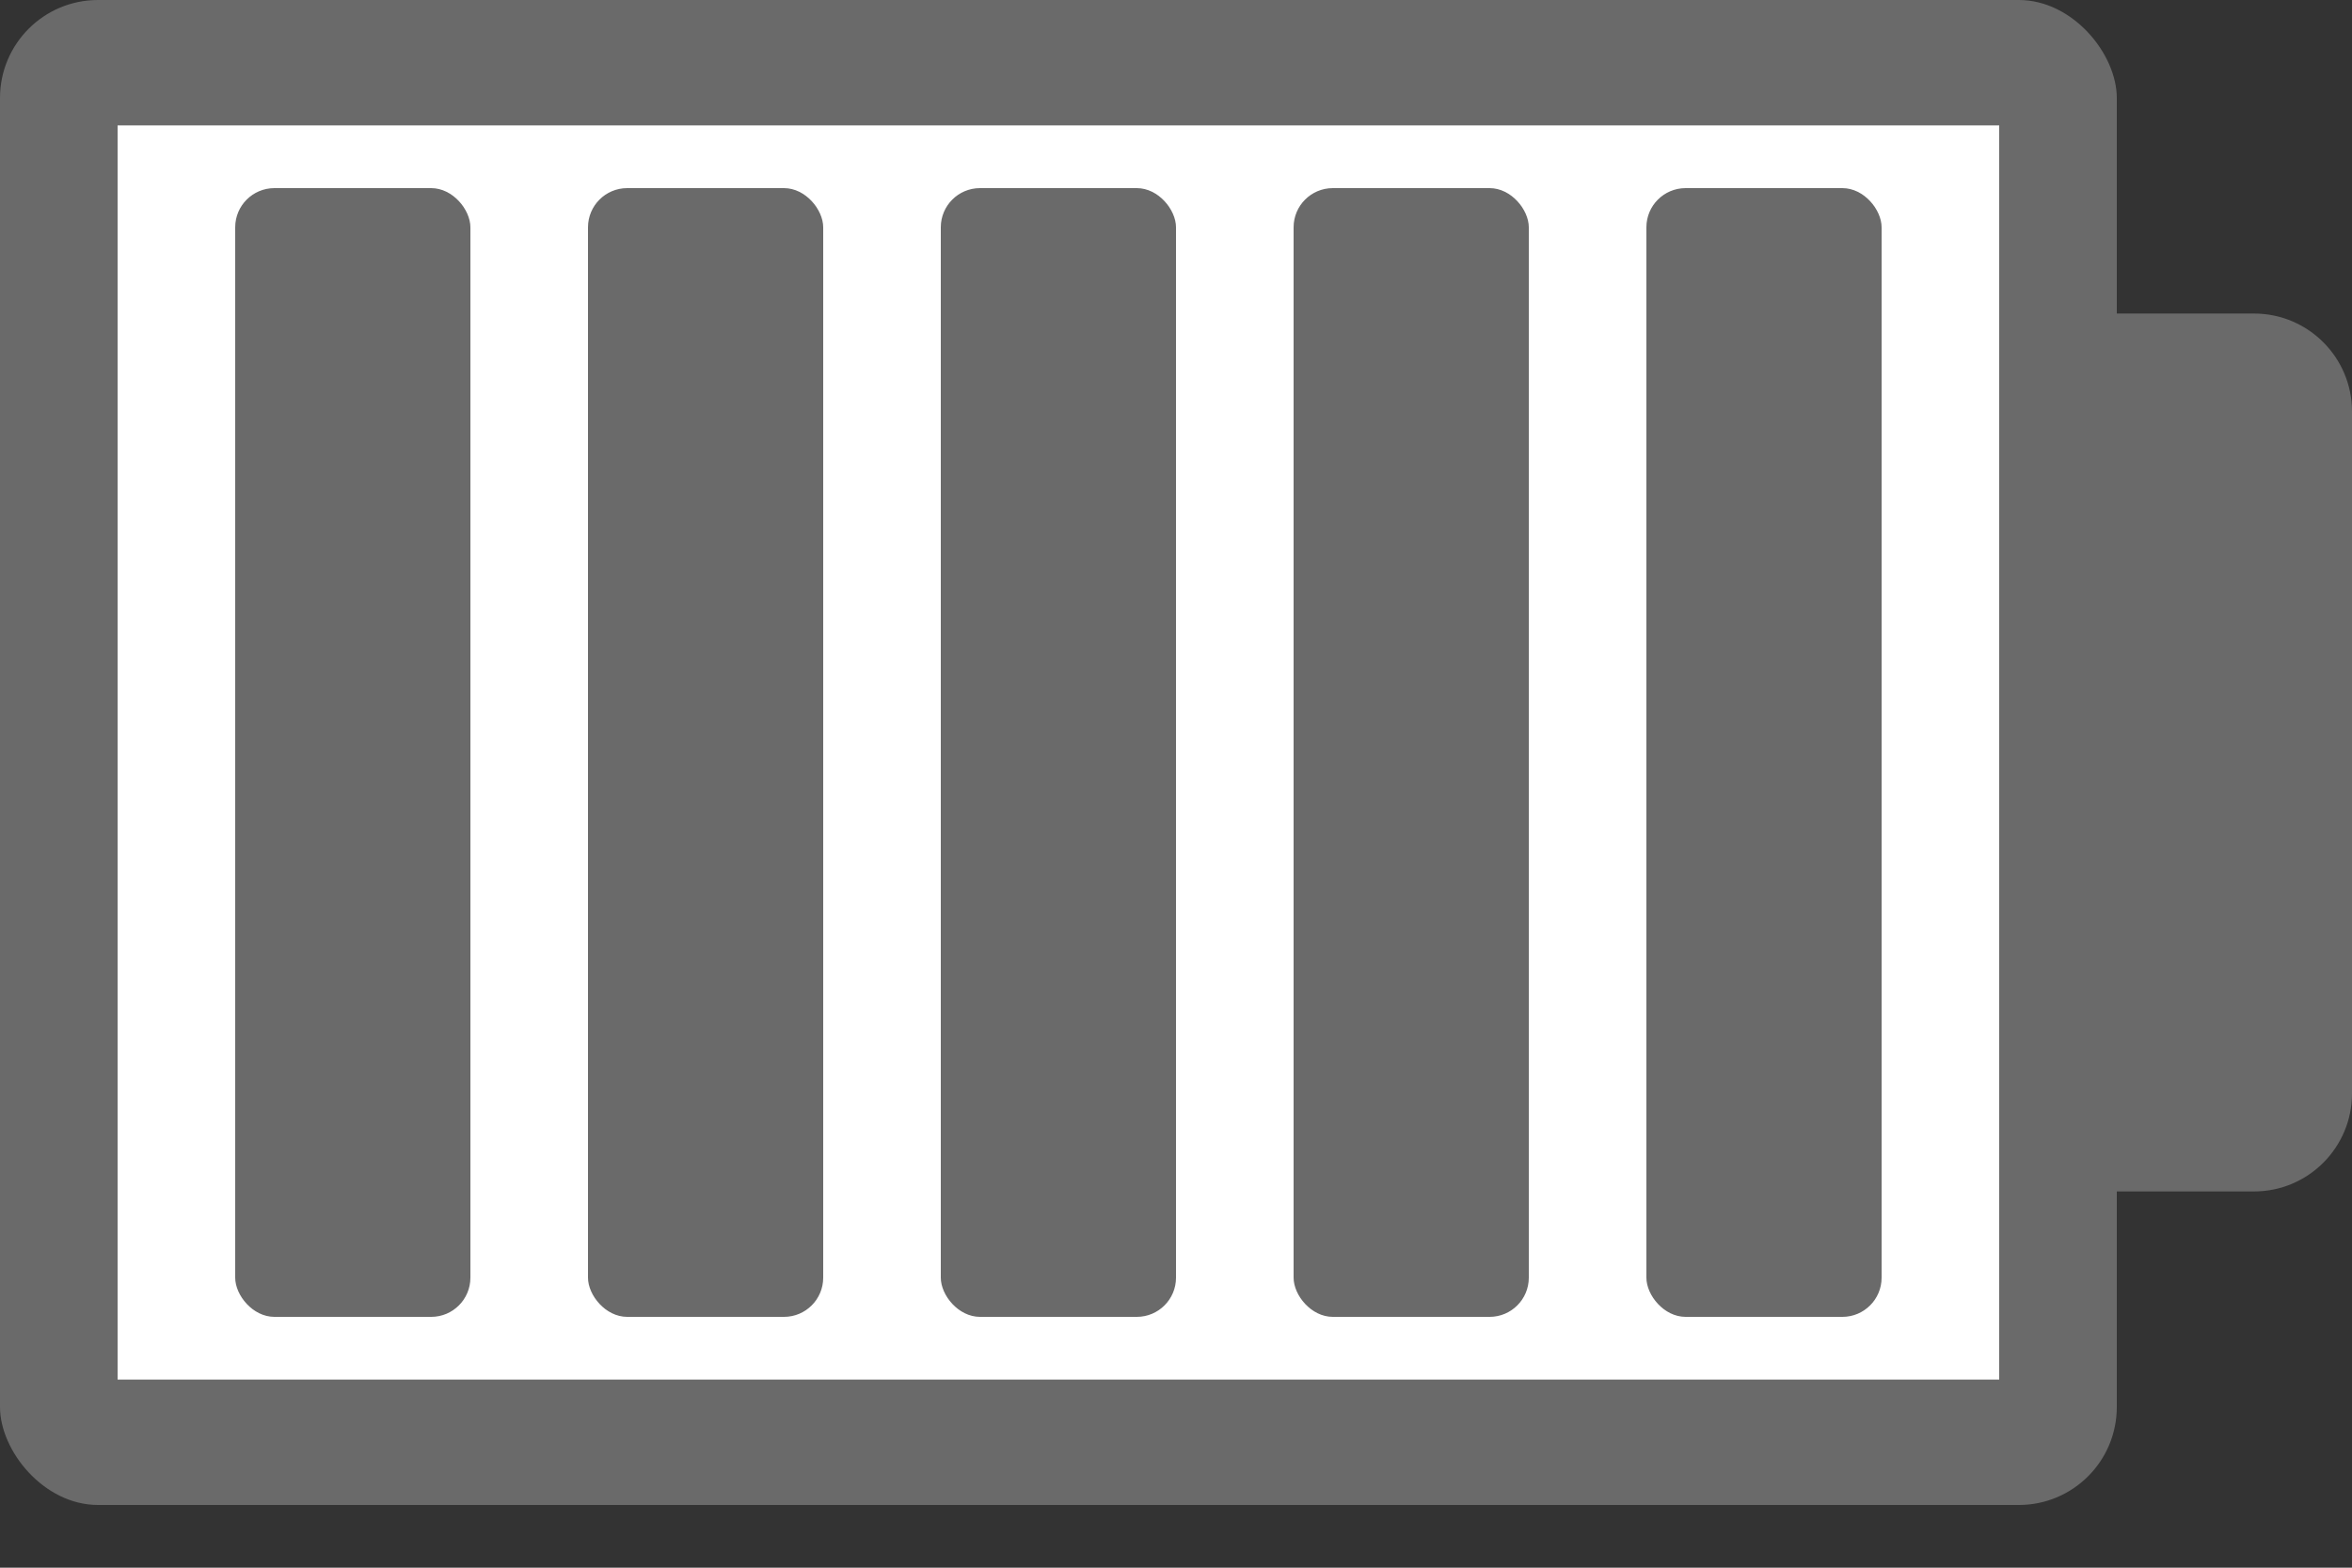 <svg xmlns="http://www.w3.org/2000/svg" width="24" height="16" viewBox="0 0 24 16">
    <rect x="0" y="0" width="24" height="16" fill="#333333" stroke="none"/>
    <g fill="none">
        <rect width="21.6" height="15.36" fill="#6A6A6A" rx="1"/>
        <path fill="#FFF" d="M1.2 1.28H20.4V14.08H1.2z"/>
        <rect width="2.4" height="11.52" x="2.4" y="1.92" fill="#6A6A6A" rx=".4"/>
        <rect width="2.4" height="11.52" x="6" y="1.92" fill="#6A6A6A" rx=".4"/>
        <rect width="2.4" height="11.52" x="9.6" y="1.92" fill="#6A6A6A" rx=".4"/>
        <rect width="2.4" height="11.52" x="13.2" y="1.92" fill="#6A6A6A" rx=".4"/>
        <rect width="2.4" height="11.52" x="16.8" y="1.92" fill="#6A6A6A" rx=".4"/>
        <path fill="#6A6A6A" d="M21.6 3.2H23c.552 0 1 .448 1 1v6.96c0 .552-.448 1-1 1h-1.4V3.2z"/>
    </g>
</svg>
